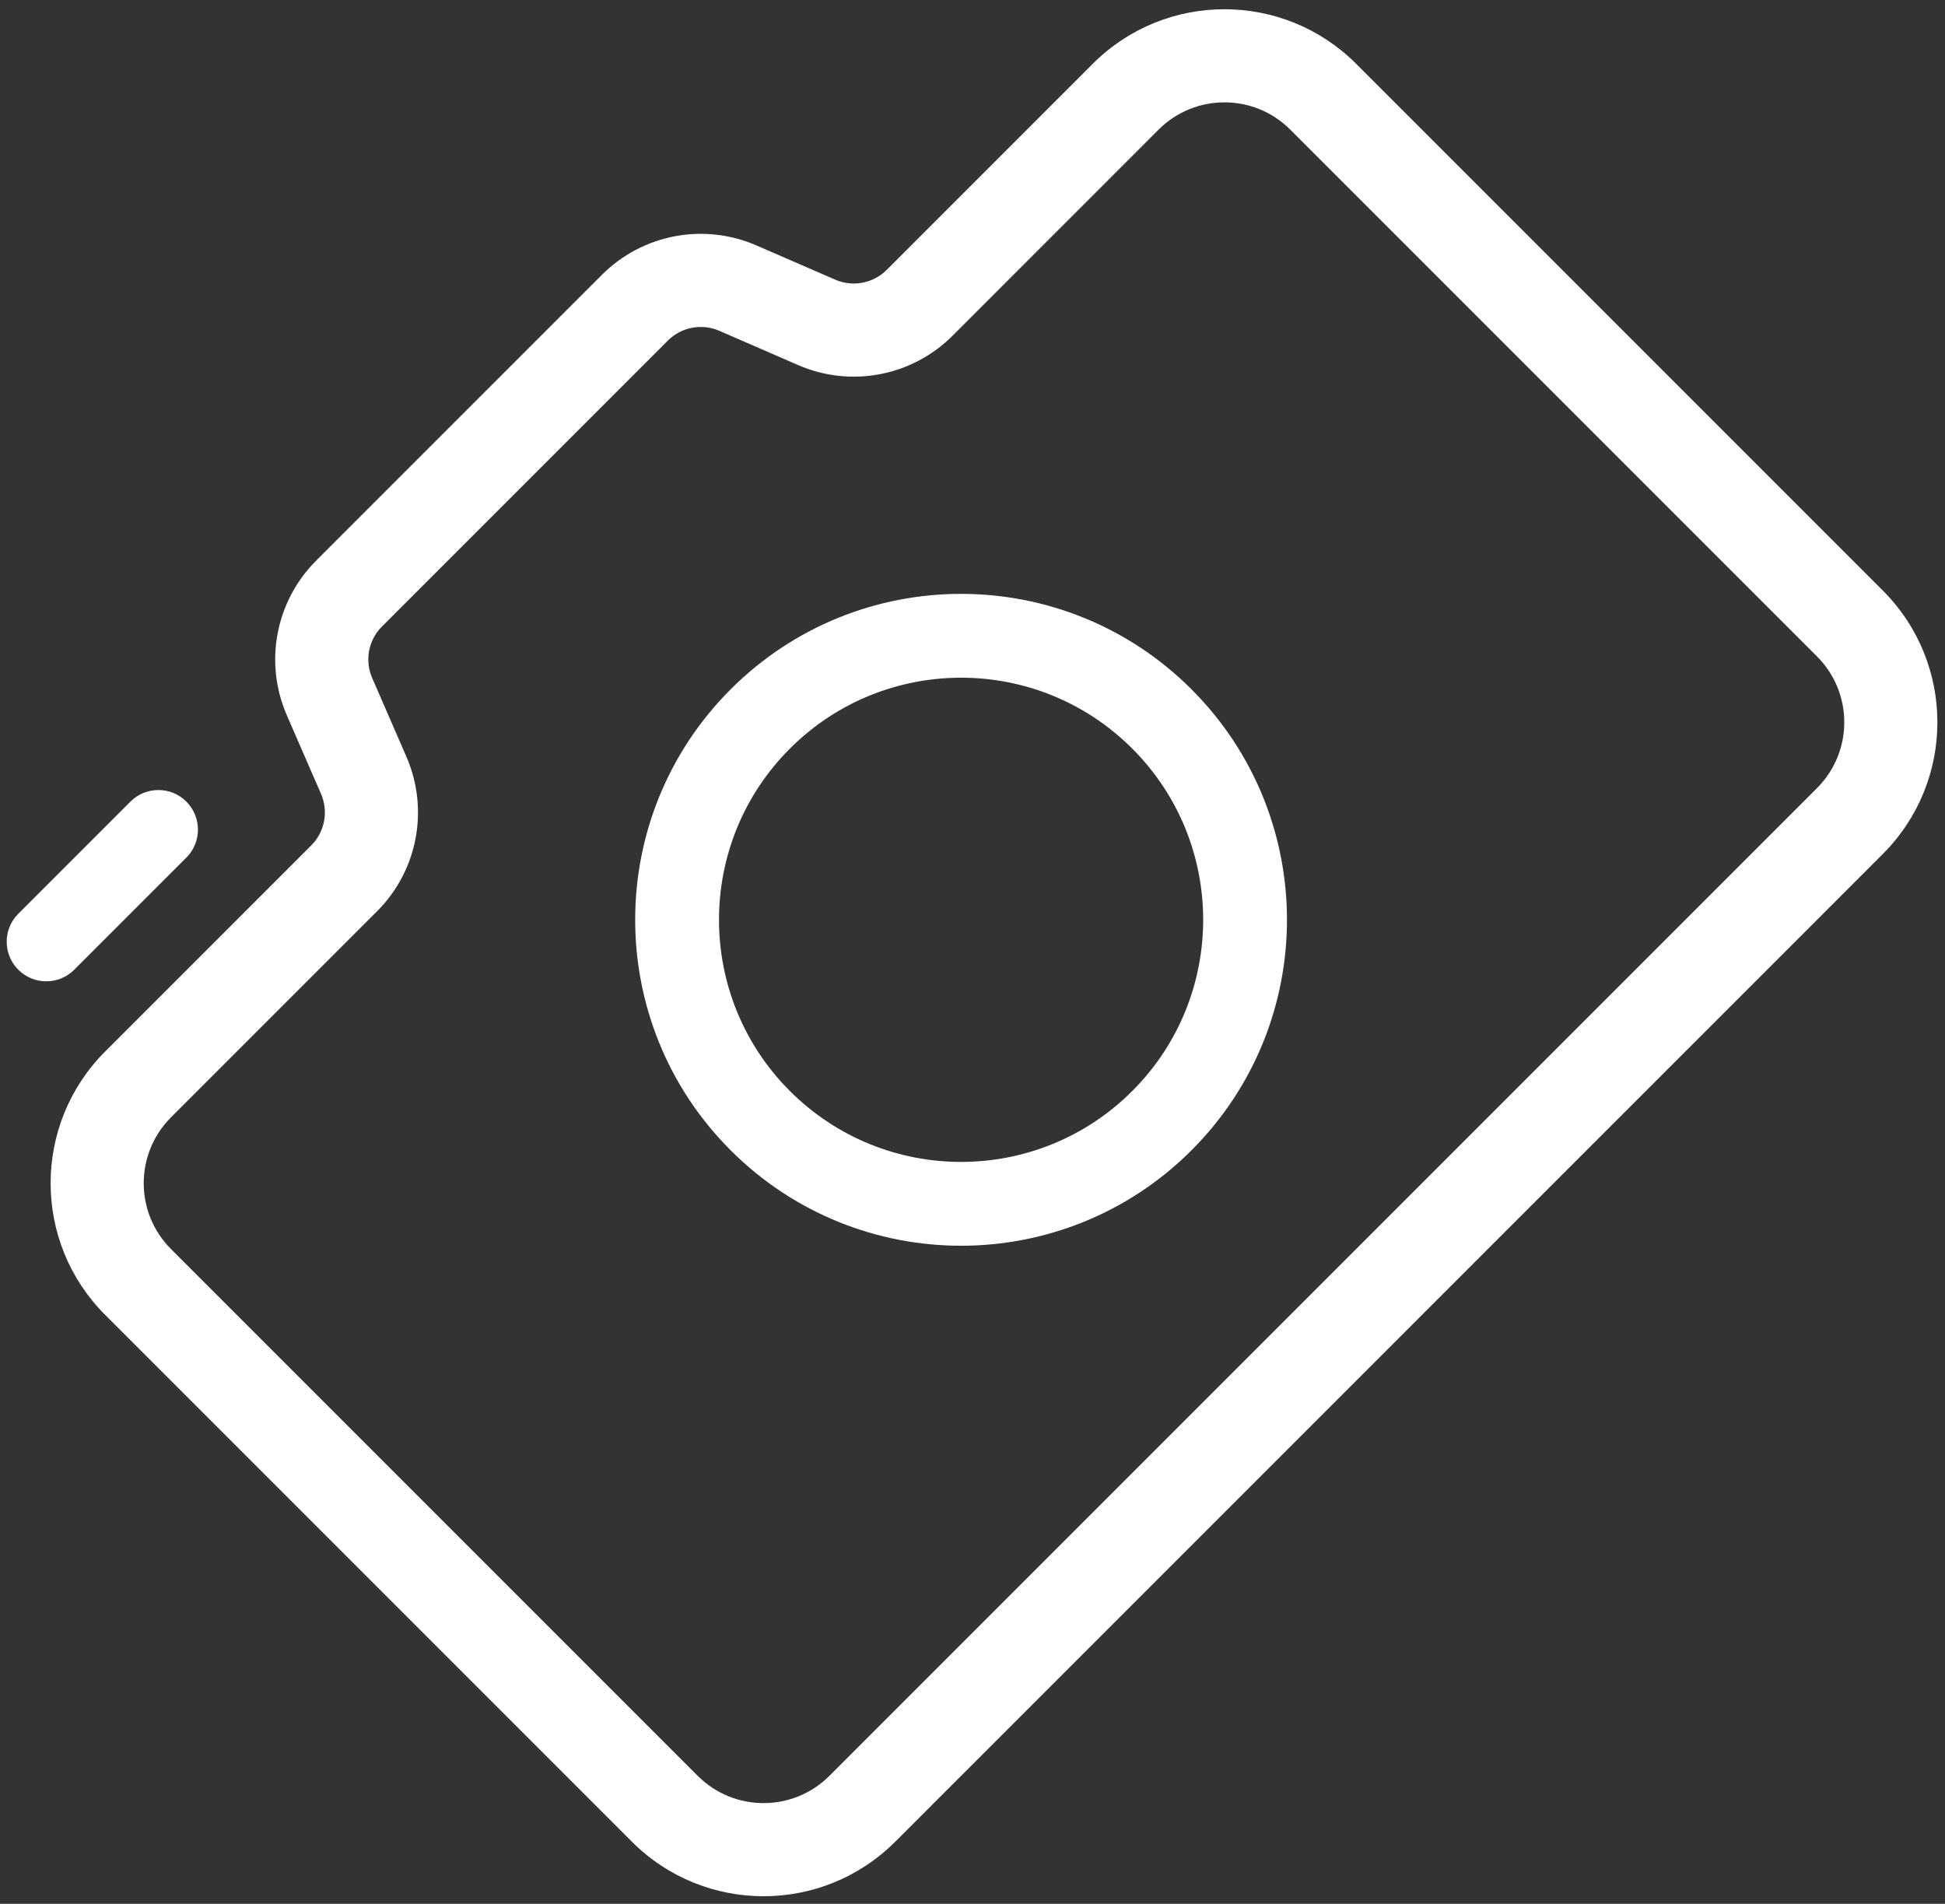 <svg width="94" height="92" viewBox="0 0 94 92" fill="none" xmlns="http://www.w3.org/2000/svg">
<rect x="0" y="0" width="94" height="92" fill="#333333" stroke="none"/>
<path fill-rule="evenodd" clip-rule="evenodd" d="M57.585 33.311C63.736 39.462 63.736 49.434 57.585 55.585C51.434 61.736 41.462 61.736 35.311 55.585C29.16 49.434 29.16 39.462 35.311 33.311C41.462 27.16 51.434 27.16 57.585 33.311ZM54.721 36.175C59.291 40.744 59.291 48.152 54.721 52.721C50.152 57.29 42.744 57.29 38.175 52.721C33.606 48.152 33.606 40.744 38.175 36.175C42.744 31.606 50.152 31.606 54.721 36.175Z" fill="white"/>
<path fill-rule="evenodd" clip-rule="evenodd" d="M40.365 13.514L36.558 11.86C34.015 10.754 31.055 11.316 29.094 13.277L15.277 27.094C13.317 29.055 12.754 32.015 13.86 34.558L15.515 38.364C15.883 39.212 15.696 40.199 15.042 40.852L5.082 50.812C1.568 54.327 1.568 60.025 5.082 63.54L30.538 88.996C34.053 92.511 39.752 92.511 43.266 88.996L90.996 41.266C94.511 37.752 94.511 32.053 90.996 28.538L65.54 3.082C62.025 -0.432 56.327 -0.432 52.812 3.082L42.853 13.042C42.199 13.695 41.212 13.883 40.365 13.514ZM17.987 32.764C17.618 31.916 17.806 30.929 18.459 30.276L32.276 16.459C32.93 15.805 33.916 15.618 34.764 15.986L38.571 17.641C41.114 18.747 44.074 18.185 46.035 16.224L55.994 6.264C57.752 4.507 60.601 4.507 62.358 6.264L87.814 31.72C89.571 33.478 89.571 36.327 87.814 38.084L40.084 85.814C38.327 87.571 35.478 87.571 33.72 85.814L8.264 60.358C6.507 58.601 6.507 55.752 8.264 53.994L18.224 44.034C20.185 42.074 20.747 39.113 19.642 36.57L17.987 32.764Z" fill="white"/>
<path d="M0.884 46.86C0.137 46.113 0.137 44.902 0.884 44.155L6.302 38.737C7.049 37.99 8.26 37.99 9.007 38.737C9.753 39.484 9.753 40.695 9.007 41.442L3.588 46.86C2.841 47.607 1.631 47.607 0.884 46.86Z" fill="white"/>
</svg>
